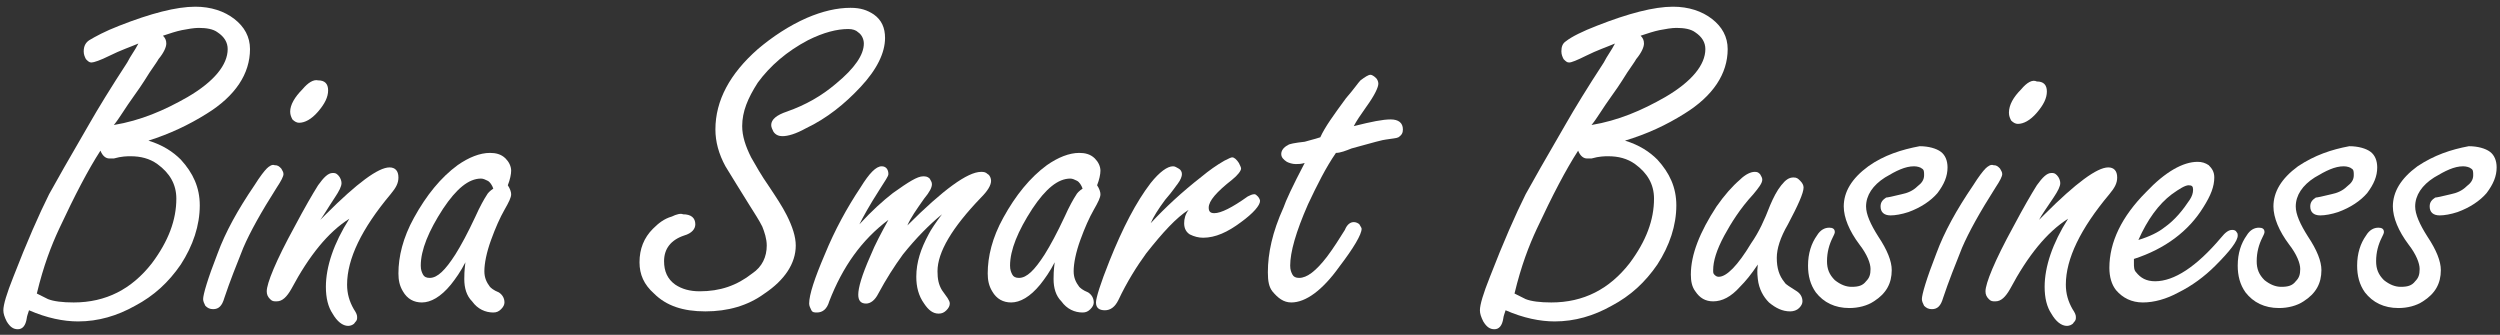 <?xml version="1.0" encoding="utf-8"?>
<!-- Generator: Adobe Illustrator 18.1.1, SVG Export Plug-In . SVG Version: 6.00 Build 0)  -->
<svg version="1.1" id="Layer_1" xmlns="http://www.w3.org/2000/svg" xmlns:xlink="http://www.w3.org/1999/xlink" x="0px" y="0px"
	 viewBox="0 0 224 30" enable-background="new 0 0 224 30" xml:space="preserve">
<rect x="0" y="0" width="224" height="30" fill="#333333" stroke="none"/>
<path fill="#FFFFFF" d="M18.5,10.2c2.6-1.6,3.9-3.6,3.9-5.8c0-1.1-0.5-2-1.4-2.7c-0.9-0.7-2.1-1.1-3.5-1.1c-1.7,0-4,0.6-6.8,1.7
	C9.4,2.8,8.5,3.3,8,3.6C7.7,3.8,7.5,4.1,7.5,4.6c0,0.3,0.1,0.5,0.2,0.7c0.2,0.2,0.3,0.3,0.5,0.3C8.4,5.6,9,5.4,9.8,5
	c1-0.5,1.9-0.8,2.6-1.1c-0.3,0.6-0.7,1.1-1,1.7c-1.5,2.3-2.6,4.1-3.4,5.5c-1.8,3.1-3,5.2-3.6,6.3c-0.9,1.8-2,4.3-3.2,7.4
	c-0.6,1.5-0.9,2.5-0.9,3c0,0.3,0.1,0.6,0.3,1c0.3,0.5,0.6,0.7,1,0.7c0.4,0,0.7-0.3,0.8-1c0-0.1,0.1-0.4,0.2-0.7c1.6,0.7,3.1,1,4.4,1
	c1.8,0,3.5-0.5,5.1-1.4c1.7-0.9,3-2.1,4.1-3.7c1.1-1.7,1.7-3.5,1.7-5.3c0-1.6-0.6-2.9-1.7-4.1c-0.7-0.7-1.6-1.3-2.9-1.7
	C15.2,12,16.9,11.2,18.5,10.2L18.5,10.2z M12,8.6c0.8-1.1,1.2-1.8,1.4-2.1c0.4-0.6,0.7-1,0.8-1.2c0.5-0.6,0.7-1.1,0.7-1.4
	c0-0.3-0.1-0.5-0.3-0.7c0.6-0.2,1.2-0.4,1.7-0.5c0.5-0.1,1.1-0.2,1.5-0.2c0.7,0,1.3,0.1,1.7,0.4c0.6,0.4,0.9,0.9,0.9,1.5
	c0,1.4-1.2,2.9-3.6,4.3c-2.1,1.2-4.2,2.1-6.6,2.5C10.7,10.6,11.2,9.7,12,8.6L12,8.6z M5.3,20.5c1.4-3,2.6-5.3,3.7-7
	c0.2,0.5,0.5,0.7,0.8,0.7c0.1,0,0.2,0,0.4,0c0.7-0.2,1.2-0.2,1.5-0.2c0.9,0,1.7,0.2,2.4,0.7c1.1,0.8,1.7,1.8,1.7,3.1
	c0,1.9-0.7,3.8-2.2,5.8c-1.8,2.3-4.1,3.5-7,3.5c-1,0-1.8-0.1-2.3-0.3c-0.2-0.1-0.6-0.3-1-0.5C3.9,23.8,4.6,22,5.3,20.5L5.3,20.5z"/>
<path fill="#FFFFFF" d="M23.9,15.1c-0.2,0.2-0.6,0.7-1.1,1.5c-1.5,2.2-2.6,4.2-3.3,6.1c-0.9,2.3-1.3,3.7-1.3,4.1
	c0,0.2,0.1,0.4,0.2,0.6c0.2,0.2,0.4,0.3,0.7,0.3c0.5,0,0.8-0.3,1-1c0.5-1.5,1.1-3,1.7-4.5c0.6-1.4,1.6-3.2,3-5.4
	c0.4-0.6,0.6-1,0.6-1.2c0-0.2-0.1-0.3-0.2-0.5c-0.2-0.2-0.3-0.3-0.6-0.3C24.4,14.7,24.1,14.9,23.9,15.1L23.9,15.1z M27.1,8
	C26.4,8.7,26,9.4,26,10c0,0.3,0.1,0.5,0.2,0.7c0.2,0.2,0.4,0.3,0.6,0.3c0.5,0,1.1-0.3,1.7-1c0.6-0.7,0.9-1.3,0.9-1.9
	c0-0.6-0.3-0.9-0.9-0.9C28.1,7.1,27.6,7.4,27.1,8L27.1,8z"/>
<path fill="#FFFFFF" d="M30,17.7c0.4-0.6,0.6-1,0.6-1.3c0-0.2-0.1-0.5-0.3-0.7c-0.2-0.2-0.3-0.2-0.5-0.2c-0.4,0-0.8,0.4-1.3,1.1
	c-0.5,0.8-1.2,2-2.1,3.7c-1.7,3.1-2.5,5.1-2.5,5.8c0,0.3,0.1,0.5,0.3,0.7c0.2,0.2,0.3,0.2,0.6,0.2c0.5,0,0.9-0.4,1.3-1.1
	c1.6-3,3.3-5.1,5.2-6.3c-1.4,2.2-2.1,4.3-2.1,6.1c0,1,0.2,1.8,0.6,2.4c0.4,0.7,0.9,1.1,1.4,1.1c0.2,0,0.5-0.1,0.6-0.3
	c0.2-0.2,0.2-0.3,0.2-0.5c0-0.2-0.1-0.4-0.3-0.7c-0.4-0.7-0.6-1.4-0.6-2.2c0-2.3,1.3-5,3.9-8.1c0.5-0.6,0.7-1,0.7-1.5
	c0-0.6-0.3-0.9-0.8-0.9c-1,0-2.9,1.4-5.7,4.2c-0.2,0.2-0.3,0.3-0.5,0.5C29,19.3,29.4,18.6,30,17.7L30,17.7z"/>
<path fill="#FFFFFF" d="M41.6,25c0,0.8,0.2,1.5,0.7,2c0.5,0.7,1.2,1,1.9,1c0.3,0,0.5-0.1,0.7-0.3c0.2-0.2,0.3-0.4,0.3-0.6
	c0-0.4-0.2-0.7-0.5-0.9c-0.5-0.2-0.7-0.4-0.8-0.5c-0.3-0.4-0.5-0.8-0.5-1.4c0-0.7,0.2-1.7,0.6-2.8c0.4-1.1,0.8-2,1.2-2.7
	c0.4-0.7,0.6-1.1,0.6-1.4c0-0.2-0.1-0.5-0.3-0.8c0.2-0.5,0.3-1,0.3-1.3c0-0.4-0.2-0.8-0.5-1.1c-0.4-0.4-0.9-0.5-1.4-0.5
	c-0.9,0-1.9,0.4-2.9,1.1c-1.5,1.1-2.8,2.7-3.9,4.7c-1,1.8-1.4,3.5-1.4,5c0,0.6,0.1,1.1,0.4,1.6c0.4,0.7,1,1,1.7,1
	c0.8,0,1.7-0.5,2.6-1.6c0.4-0.5,0.9-1.2,1.3-2C41.6,24.3,41.6,24.7,41.6,25L41.6,25z M43.6,17.5c-0.2,0.3-0.6,1-1,1.9
	c-0.7,1.5-1.3,2.6-1.8,3.4c-0.9,1.4-1.6,2.1-2.3,2.1c-0.3,0-0.5-0.1-0.6-0.3c-0.1-0.2-0.2-0.4-0.2-0.8c0-1.4,0.7-3.1,2-5.1
	c1.2-1.8,2.3-2.7,3.4-2.7c0.2,0,0.4,0.1,0.6,0.2c0.2,0.1,0.4,0.4,0.5,0.7C43.9,17.1,43.7,17.3,43.6,17.5L43.6,17.5z"/>
<path fill="#FFFFFF" d="M60.2,19.4c-0.7,0.2-1.2,0.6-1.7,1.1c-0.8,0.8-1.2,1.8-1.2,3c0,1.1,0.4,2,1.3,2.8c1.1,1.1,2.6,1.6,4.6,1.6
	c2,0,3.8-0.5,5.3-1.6c1.8-1.2,2.8-2.7,2.8-4.3c0-0.8-0.3-1.7-0.8-2.7c-0.4-0.8-1-1.7-1.6-2.6c-0.7-1-1.2-1.9-1.6-2.6
	c-0.5-1-0.8-1.9-0.8-2.8c0-1.3,0.5-2.5,1.4-3.9c1.1-1.5,2.6-2.8,4.5-3.8C73.8,2.9,75,2.6,76,2.6c0.4,0,0.7,0.1,0.9,0.3
	c0.3,0.2,0.5,0.6,0.5,1c0,1-0.8,2.2-2.5,3.6c-1.3,1.1-2.7,1.9-4.4,2.5c-0.9,0.3-1.4,0.7-1.4,1.2c0,0.2,0.1,0.4,0.2,0.6
	c0.2,0.3,0.5,0.4,0.8,0.4c0.5,0,1.2-0.2,2.1-0.7c1.9-0.9,3.5-2.2,4.9-3.7c1.5-1.6,2.2-3.1,2.2-4.4c0-0.9-0.3-1.6-1-2.1
	c-0.6-0.4-1.2-0.6-2.1-0.6c-1.2,0-2.5,0.3-3.9,0.9c-1.6,0.7-3.1,1.7-4.4,2.8c-2.5,2.2-3.8,4.6-3.8,7.2c0,1.1,0.3,2.2,0.9,3.3
	c0.6,1,1.3,2.1,2.1,3.4c0.5,0.8,0.9,1.4,1.2,2c0.2,0.5,0.4,1.1,0.4,1.7c0,1-0.4,1.9-1.3,2.5c-1.4,1.1-2.9,1.6-4.7,1.6
	c-0.9,0-1.6-0.2-2.2-0.6c-0.7-0.5-1-1.2-1-2.1c0-1.1,0.6-1.9,1.8-2.3c0.7-0.2,1-0.6,1-1c0-0.6-0.4-0.9-1.1-0.9
	C61,19.1,60.6,19.2,60.2,19.4L60.2,19.4z"/>
<path fill="#FFFFFF" d="M78.8,17c0.5-0.8,0.8-1.2,0.8-1.4c0-0.4-0.2-0.7-0.6-0.7c-0.5,0-1.1,0.6-1.9,1.9c-1.2,1.8-2.3,3.8-3.2,6
	c-0.9,2.1-1.4,3.6-1.4,4.4c0,0.2,0.1,0.4,0.2,0.6c0.1,0.2,0.3,0.2,0.5,0.2c0.5,0,0.9-0.3,1.1-1c1.2-3.1,2.9-5.5,5.3-7.3
	c-0.6,1.1-1.2,2.2-1.6,3.2c-0.8,1.8-1.1,2.9-1.1,3.5c0,0.5,0.2,0.8,0.7,0.8c0.4,0,0.8-0.3,1.1-0.9c0.7-1.3,1.4-2.4,2.2-3.5
	c1.2-1.5,2.4-2.7,3.5-3.6c-0.6,0.8-1,1.4-1.2,1.8c-0.7,1.3-1.1,2.5-1.1,3.8c0,0.9,0.2,1.7,0.7,2.4c0.4,0.6,0.8,0.9,1.3,0.9
	c0.3,0,0.5-0.1,0.7-0.3c0.2-0.2,0.3-0.4,0.3-0.6c0-0.2-0.1-0.3-0.2-0.5l-0.5-0.7C84.1,25.5,84,25,84,24.3c0-1.7,1.3-3.9,3.9-6.6
	c0.6-0.6,0.9-1.1,0.9-1.5c0-0.2-0.1-0.5-0.3-0.6c-0.2-0.2-0.4-0.2-0.6-0.2c-1.2,0-3.4,1.6-6.6,4.8c0.3-0.7,0.8-1.4,1.5-2.4
	c0.5-0.6,0.7-1,0.7-1.3c0-0.2-0.1-0.3-0.2-0.5c-0.2-0.2-0.4-0.2-0.6-0.2c-0.5,0-1.3,0.5-2.7,1.5c-0.9,0.7-1.9,1.6-3,2.8
	C77.3,19.5,77.9,18.4,78.8,17L78.8,17z"/>
<path fill="#FFFFFF" d="M94.4,25c0,0.8,0.2,1.5,0.7,2c0.5,0.7,1.2,1,1.9,1c0.3,0,0.5-0.1,0.7-0.3c0.2-0.2,0.3-0.4,0.3-0.6
	c0-0.4-0.2-0.7-0.5-0.9c-0.5-0.2-0.7-0.4-0.8-0.5c-0.3-0.4-0.5-0.8-0.5-1.4c0-0.7,0.2-1.7,0.6-2.8c0.4-1.1,0.8-2,1.2-2.7
	c0.4-0.7,0.6-1.1,0.6-1.4c0-0.2-0.1-0.5-0.3-0.8c0.2-0.5,0.3-1,0.3-1.3c0-0.4-0.2-0.8-0.5-1.1c-0.4-0.4-0.9-0.5-1.4-0.5
	c-0.9,0-1.9,0.4-2.9,1.1c-1.5,1.1-2.8,2.7-3.9,4.7c-1,1.8-1.4,3.5-1.4,5c0,0.6,0.1,1.1,0.4,1.6c0.4,0.7,1,1,1.7,1
	c0.8,0,1.7-0.5,2.6-1.6c0.4-0.5,0.9-1.2,1.3-2C94.4,24.3,94.4,24.7,94.4,25L94.4,25z M96.4,17.5c-0.2,0.3-0.6,1-1,1.9
	c-0.7,1.5-1.3,2.6-1.8,3.4c-0.9,1.4-1.6,2.1-2.3,2.1c-0.3,0-0.5-0.1-0.6-0.3c-0.1-0.2-0.2-0.4-0.2-0.8c0-1.4,0.7-3.1,2-5.1
	c1.2-1.8,2.3-2.7,3.4-2.7c0.2,0,0.4,0.1,0.6,0.2c0.2,0.1,0.4,0.4,0.5,0.7C96.7,17.1,96.5,17.3,96.4,17.5L96.4,17.5z"/>
<path fill="#FFFFFF" d="M104.4,17.9c0.7-0.8,1-1.3,1.1-1.4c0.3-0.4,0.4-0.7,0.4-0.9c0-0.2-0.1-0.4-0.3-0.5c-0.2-0.1-0.3-0.2-0.5-0.2
	c-0.5,0-1.2,0.5-2,1.5c-1.3,1.7-2.5,4-3.7,7c-0.8,2-1.2,3.3-1.2,3.7c0,0.5,0.3,0.7,0.8,0.7c0.5,0,0.9-0.3,1.2-0.9
	c0.8-1.7,1.7-3.1,2.5-4.2c1.5-1.9,2.7-3.2,3.8-3.9c-0.3,0.4-0.4,0.8-0.4,1.2c0,0.5,0.2,0.8,0.5,1c0.4,0.2,0.8,0.3,1.2,0.3
	c1.1,0,2.2-0.5,3.4-1.4c1.1-0.8,1.7-1.5,1.7-1.9c0-0.1-0.1-0.3-0.2-0.4c-0.1-0.1-0.2-0.2-0.3-0.2c-0.2,0-0.4,0.1-0.6,0.2
	c-1.4,1-2.4,1.5-3,1.5c-0.4,0-0.5-0.2-0.5-0.5c0-0.6,0.7-1.4,2.1-2.5c0.5-0.4,0.8-0.8,0.8-1c0-0.1-0.1-0.3-0.2-0.5
	c-0.2-0.3-0.4-0.5-0.6-0.5c-0.1,0-0.3,0.1-0.7,0.3c-0.7,0.4-1.4,0.9-2,1.4c-1.8,1.4-3.3,2.8-4.6,4.2
	C103.3,19.5,103.8,18.7,104.4,17.9L104.4,17.9z"/>
<path fill="#FFFFFF" d="M121.1,13.3c1.8-0.5,2.9-0.8,3.1-0.8c0.6-0.1,0.9-0.1,1.1-0.2c0.3-0.2,0.4-0.4,0.4-0.7
	c0-0.6-0.4-0.9-1.1-0.9c-0.7,0-1.7,0.2-3.3,0.6c0.2-0.4,0.6-1,1.1-1.7c0.8-1.1,1.1-1.8,1.1-2.1c0-0.2-0.1-0.4-0.2-0.5
	c-0.2-0.2-0.4-0.3-0.5-0.3c-0.2,0-0.5,0.2-0.9,0.5c-0.2,0.2-0.6,0.8-1.3,1.6c-1.1,1.5-1.9,2.6-2.3,3.5c-0.6,0.2-1.1,0.3-1.4,0.4
	c-0.9,0.1-1.4,0.2-1.5,0.3c-0.4,0.2-0.6,0.5-0.6,0.8c0,0.3,0.2,0.5,0.5,0.7c0.2,0.1,0.5,0.2,0.8,0.2c0.2,0,0.5,0,0.8-0.1
	c-1.1,2.1-1.7,3.4-1.9,4c-1,2.2-1.4,4.1-1.4,5.8c0,0.8,0.1,1.3,0.4,1.7c0.5,0.6,1,1,1.7,1c1.3,0,2.8-1.1,4.3-3.2
	c1.3-1.7,2-2.9,2-3.4c0-0.1-0.1-0.2-0.2-0.4c-0.1-0.1-0.3-0.2-0.5-0.2c-0.3,0-0.6,0.2-0.8,0.7c-0.5,0.8-1,1.6-1.6,2.4
	c-1,1.3-1.8,1.9-2.5,1.9c-0.3,0-0.5-0.1-0.6-0.3c-0.1-0.2-0.2-0.4-0.2-0.8c0-1.2,0.5-3,1.6-5.5c0.8-1.7,1.6-3.3,2.5-4.6
	C120.1,13.7,120.6,13.5,121.1,13.3L121.1,13.3z"/>
<path fill="#FFFFFF" d="M150.9,10.2c2.6-1.6,3.9-3.6,3.9-5.8c0-1.1-0.5-2-1.4-2.7c-0.9-0.7-2.1-1.1-3.5-1.1c-1.7,0-4,0.6-6.8,1.7
	c-1.3,0.5-2.3,1-2.8,1.4c-0.3,0.2-0.4,0.5-0.4,0.9c0,0.3,0.1,0.5,0.2,0.7c0.2,0.2,0.3,0.3,0.5,0.3c0.2,0,0.7-0.2,1.5-0.6
	c1-0.5,1.9-0.8,2.6-1.1c-0.3,0.6-0.7,1.1-1,1.7c-1.5,2.3-2.6,4.1-3.4,5.5c-1.8,3.1-3,5.2-3.6,6.3c-0.9,1.8-2,4.3-3.2,7.4
	c-0.6,1.5-0.9,2.5-0.9,3c0,0.3,0.1,0.6,0.3,1c0.3,0.5,0.6,0.7,1,0.7c0.4,0,0.7-0.3,0.8-1c0-0.1,0.1-0.4,0.2-0.7c1.6,0.7,3.1,1,4.4,1
	c1.8,0,3.5-0.5,5.1-1.4c1.7-0.9,3-2.1,4.1-3.7c1.1-1.7,1.7-3.5,1.7-5.3c0-1.6-0.6-2.9-1.7-4.1c-0.7-0.7-1.6-1.3-2.9-1.7
	C147.6,12,149.3,11.2,150.9,10.2L150.9,10.2z M144.4,8.6c0.8-1.1,1.2-1.8,1.4-2.1c0.4-0.6,0.7-1,0.8-1.2c0.5-0.6,0.7-1.1,0.7-1.4
	c0-0.3-0.1-0.5-0.3-0.7c0.6-0.2,1.2-0.4,1.7-0.5c0.5-0.1,1.1-0.2,1.5-0.2c0.7,0,1.3,0.1,1.7,0.4c0.6,0.4,0.9,0.9,0.9,1.5
	c0,1.4-1.2,2.9-3.6,4.3c-2.1,1.2-4.2,2.1-6.6,2.5C143.1,10.6,143.6,9.7,144.4,8.6L144.4,8.6z M137.7,20.5c1.4-3,2.6-5.3,3.7-7
	c0.2,0.5,0.5,0.7,0.8,0.7c0.1,0,0.2,0,0.4,0c0.7-0.2,1.2-0.2,1.5-0.2c0.9,0,1.7,0.2,2.4,0.7c1.1,0.8,1.7,1.8,1.7,3.1
	c0,1.9-0.7,3.8-2.2,5.8c-1.8,2.3-4.1,3.5-7,3.5c-1,0-1.8-0.1-2.3-0.3c-0.2-0.1-0.6-0.3-1-0.5C136.3,23.8,137,22,137.7,20.5
	L137.7,20.5z"/>
<path fill="#FFFFFF" d="M157.5,25c0.1,0.9,0.5,1.6,1,2.1c0.6,0.5,1.2,0.8,1.9,0.8c0.3,0,0.6-0.1,0.8-0.3c0.2-0.2,0.3-0.4,0.3-0.6
	c0-0.4-0.2-0.7-0.5-0.9c-0.6-0.4-1-0.6-1.1-0.8c-0.5-0.6-0.7-1.3-0.7-2.2c0-0.8,0.3-1.8,1-3c0.9-1.7,1.4-2.8,1.4-3.3
	c0-0.2-0.1-0.4-0.3-0.6c-0.2-0.2-0.3-0.3-0.6-0.3c-0.4,0-0.7,0.2-1.1,0.7c-0.4,0.5-0.7,1.1-1,1.8c-0.5,1.3-1,2.4-1.7,3.4
	c-1.2,2-2.2,3-2.9,3c-0.2,0-0.3-0.1-0.4-0.2c-0.1-0.1-0.1-0.2-0.1-0.4c0-0.8,0.3-1.8,1-3.1c0.6-1.1,1.4-2.4,2.6-3.7
	c0.5-0.6,0.8-1,0.8-1.3c0-0.2-0.1-0.3-0.2-0.5c-0.2-0.2-0.3-0.2-0.5-0.2c-0.3,0-0.8,0.2-1.3,0.7c-0.7,0.6-1.4,1.4-2.1,2.4
	c-1.5,2.3-2.3,4.3-2.3,6.1c0,0.6,0.1,1.1,0.4,1.5c0.4,0.6,0.9,0.9,1.6,0.9c0.8,0,1.6-0.4,2.4-1.3c0.5-0.5,1-1.1,1.6-2
	C157.4,24.5,157.5,24.8,157.5,25L157.5,25z"/>
<path fill="#FFFFFF" d="M167.4,14.9c-1.5,1.1-2.2,2.3-2.2,3.6c0,1,0.5,2.2,1.4,3.4c0.7,0.9,1,1.7,1,2.2c0,0.5-0.1,0.8-0.4,1.1
	c-0.3,0.4-0.7,0.5-1.3,0.5c-0.5,0-1-0.2-1.5-0.6c-0.5-0.5-0.7-1-0.7-1.7c0-0.8,0.2-1.5,0.5-2.1c0.1-0.2,0.2-0.4,0.2-0.5
	c0-0.3-0.2-0.4-0.5-0.4c-0.4,0-0.8,0.2-1.1,0.7c-0.5,0.7-0.8,1.6-0.8,2.7c0,0.9,0.2,1.7,0.7,2.4c0.7,0.9,1.7,1.4,3,1.4
	c0.8,0,1.6-0.2,2.2-0.6c1.1-0.7,1.6-1.6,1.6-2.8c0-0.8-0.4-1.8-1.2-3c-0.7-1.1-1.1-2-1.1-2.7c0-1,0.6-1.9,1.7-2.6c1-0.6,1.8-1,2.6-1
	c0.3,0,0.6,0.1,0.7,0.2c0.2,0.1,0.2,0.3,0.2,0.6c0,0.4-0.2,0.7-0.6,1c-0.4,0.4-0.9,0.6-1.4,0.7c-0.8,0.2-1.3,0.3-1.4,0.3
	c-0.3,0.2-0.5,0.4-0.5,0.8c0,0.5,0.3,0.8,0.9,0.8c0.4,0,1-0.1,1.6-0.3c1.1-0.4,2-1,2.6-1.7c0.6-0.8,0.9-1.5,0.9-2.3
	c0-0.6-0.2-1.1-0.6-1.4c-0.4-0.3-1.1-0.5-1.9-0.5C170.4,13.4,168.8,13.9,167.4,14.9L167.4,14.9z"/>
<path fill="#FFFFFF" d="M177.9,15.1c-0.2,0.2-0.6,0.7-1.1,1.5c-1.5,2.2-2.6,4.2-3.3,6.1c-0.9,2.3-1.3,3.7-1.3,4.1
	c0,0.2,0.1,0.4,0.2,0.6c0.2,0.2,0.4,0.3,0.7,0.3c0.5,0,0.8-0.3,1-1c0.5-1.5,1.1-3,1.7-4.5c0.6-1.4,1.6-3.2,3-5.4
	c0.4-0.6,0.6-1,0.6-1.2c0-0.2-0.1-0.3-0.2-0.5c-0.2-0.2-0.3-0.3-0.6-0.3C178.4,14.7,178.1,14.9,177.9,15.1L177.9,15.1z M181.1,8
	c-0.7,0.7-1.1,1.4-1.1,2.1c0,0.3,0.1,0.5,0.2,0.7c0.2,0.2,0.4,0.3,0.6,0.3c0.5,0,1.1-0.3,1.7-1c0.6-0.7,0.9-1.3,0.9-1.9
	c0-0.6-0.3-0.9-0.9-0.9C182.1,7.1,181.6,7.4,181.1,8L181.1,8z"/>
<path fill="#FFFFFF" d="M184,17.7c0.4-0.6,0.6-1,0.6-1.3c0-0.2-0.1-0.5-0.3-0.7c-0.2-0.2-0.3-0.2-0.5-0.2c-0.4,0-0.8,0.4-1.3,1.1
	c-0.5,0.8-1.2,2-2.1,3.7c-1.7,3.1-2.5,5.1-2.5,5.8c0,0.3,0.1,0.5,0.3,0.7c0.2,0.2,0.3,0.2,0.6,0.2c0.5,0,0.9-0.4,1.3-1.1
	c1.6-3,3.3-5.1,5.2-6.3c-1.4,2.2-2.1,4.3-2.1,6.1c0,1,0.2,1.8,0.6,2.4c0.4,0.7,0.9,1.1,1.4,1.1c0.2,0,0.5-0.1,0.6-0.3
	c0.2-0.2,0.2-0.3,0.2-0.5c0-0.2-0.1-0.4-0.3-0.7c-0.4-0.7-0.6-1.4-0.6-2.2c0-2.3,1.3-5,3.9-8.1c0.5-0.6,0.7-1,0.7-1.5
	c0-0.6-0.3-0.9-0.8-0.9c-1,0-2.9,1.4-5.7,4.2c-0.2,0.2-0.3,0.3-0.5,0.5C182.9,19.3,183.4,18.6,184,17.7L184,17.7z"/>
<path fill="#FFFFFF" d="M197.4,18.6c0.7-1.1,1-1.9,1-2.7c0-0.5-0.2-0.8-0.5-1.1c-0.3-0.2-0.6-0.3-1-0.3c-1.3,0-2.9,0.9-4.6,2.7
	c-2.2,2.2-3.3,4.5-3.3,6.8c0,0.8,0.2,1.5,0.6,2c0.6,0.7,1.4,1.1,2.4,1.1c1,0,2.1-0.3,3.2-0.9c1.2-0.6,2.3-1.4,3.3-2.4
	c1.3-1.3,2-2.2,2-2.7c0-0.1,0-0.2-0.1-0.3c-0.1-0.2-0.3-0.2-0.4-0.2c-0.3,0-0.6,0.2-1,0.7c-2.2,2.6-4.2,3.9-5.9,3.9
	c-0.8,0-1.3-0.3-1.7-0.8c-0.2-0.2-0.2-0.5-0.2-0.8v-0.4C194,22.3,196.1,20.7,197.4,18.6L197.4,18.6z M194.6,17.4
	c0.7-0.5,1.2-0.8,1.5-0.8c0.3,0,0.4,0.1,0.4,0.4c0,0.3-0.1,0.6-0.3,0.9c-0.6,0.9-1.3,1.8-2.3,2.5c-0.5,0.4-1.3,0.8-2.3,1.1
	C192.4,19.7,193.4,18.3,194.6,17.4L194.6,17.4z"/>
<path fill="#FFFFFF" d="M205.9,14.9c-1.5,1.1-2.2,2.3-2.2,3.6c0,1,0.5,2.2,1.4,3.4c0.7,0.9,1,1.7,1,2.2c0,0.5-0.1,0.8-0.4,1.1
	c-0.3,0.4-0.7,0.5-1.3,0.5c-0.5,0-1-0.2-1.5-0.6c-0.5-0.5-0.7-1-0.7-1.7c0-0.8,0.2-1.5,0.5-2.1c0.1-0.2,0.2-0.4,0.2-0.5
	c0-0.3-0.2-0.4-0.5-0.4c-0.4,0-0.8,0.2-1.1,0.7c-0.5,0.7-0.8,1.6-0.8,2.7c0,0.9,0.2,1.7,0.7,2.4c0.7,0.9,1.7,1.4,3,1.4
	c0.8,0,1.6-0.2,2.2-0.6c1.1-0.7,1.6-1.6,1.6-2.8c0-0.8-0.4-1.8-1.2-3c-0.7-1.1-1.1-2-1.1-2.7c0-1,0.6-1.9,1.7-2.6c1-0.6,1.8-1,2.6-1
	c0.3,0,0.6,0.1,0.7,0.2c0.2,0.1,0.2,0.3,0.2,0.6c0,0.4-0.2,0.7-0.6,1c-0.4,0.4-0.9,0.6-1.4,0.7c-0.8,0.2-1.3,0.3-1.4,0.3
	c-0.3,0.2-0.5,0.4-0.5,0.8c0,0.5,0.3,0.8,0.9,0.8c0.4,0,1-0.1,1.6-0.3c1.1-0.4,2-1,2.6-1.7c0.6-0.8,0.9-1.5,0.9-2.3
	c0-0.6-0.2-1.1-0.6-1.4c-0.4-0.3-1.1-0.5-1.9-0.5C208.9,13.4,207.4,13.9,205.9,14.9L205.9,14.9z"/>
<path fill="#FFFFFF" d="M216.6,14.9c-1.5,1.1-2.2,2.3-2.2,3.6c0,1,0.5,2.2,1.4,3.4c0.7,0.9,1,1.7,1,2.2c0,0.5-0.1,0.8-0.4,1.1
	c-0.3,0.4-0.7,0.5-1.3,0.5c-0.5,0-1-0.2-1.5-0.6c-0.5-0.5-0.7-1-0.7-1.7c0-0.8,0.2-1.5,0.5-2.1c0.1-0.2,0.2-0.4,0.2-0.5
	c0-0.3-0.2-0.4-0.5-0.4c-0.4,0-0.8,0.2-1.1,0.7c-0.5,0.7-0.8,1.6-0.8,2.7c0,0.9,0.2,1.7,0.7,2.4c0.7,0.9,1.7,1.4,3,1.4
	c0.8,0,1.6-0.2,2.2-0.6c1.1-0.7,1.6-1.6,1.6-2.8c0-0.8-0.4-1.8-1.2-3c-0.7-1.1-1.1-2-1.1-2.7c0-1,0.6-1.9,1.7-2.6c1-0.6,1.8-1,2.6-1
	c0.3,0,0.6,0.1,0.7,0.2c0.2,0.1,0.2,0.3,0.2,0.6c0,0.4-0.2,0.7-0.6,1c-0.4,0.4-0.9,0.6-1.4,0.7c-0.8,0.2-1.3,0.3-1.4,0.3
	c-0.3,0.2-0.5,0.4-0.5,0.8c0,0.5,0.3,0.8,0.9,0.8c0.4,0,1-0.1,1.6-0.3c1.1-0.4,2-1,2.6-1.7c0.6-0.8,0.9-1.5,0.9-2.3
	c0-0.6-0.2-1.1-0.6-1.4c-0.4-0.3-1.1-0.5-1.9-0.5C219.6,13.4,218.1,13.9,216.6,14.9L216.6,14.9z"/>
</svg>
